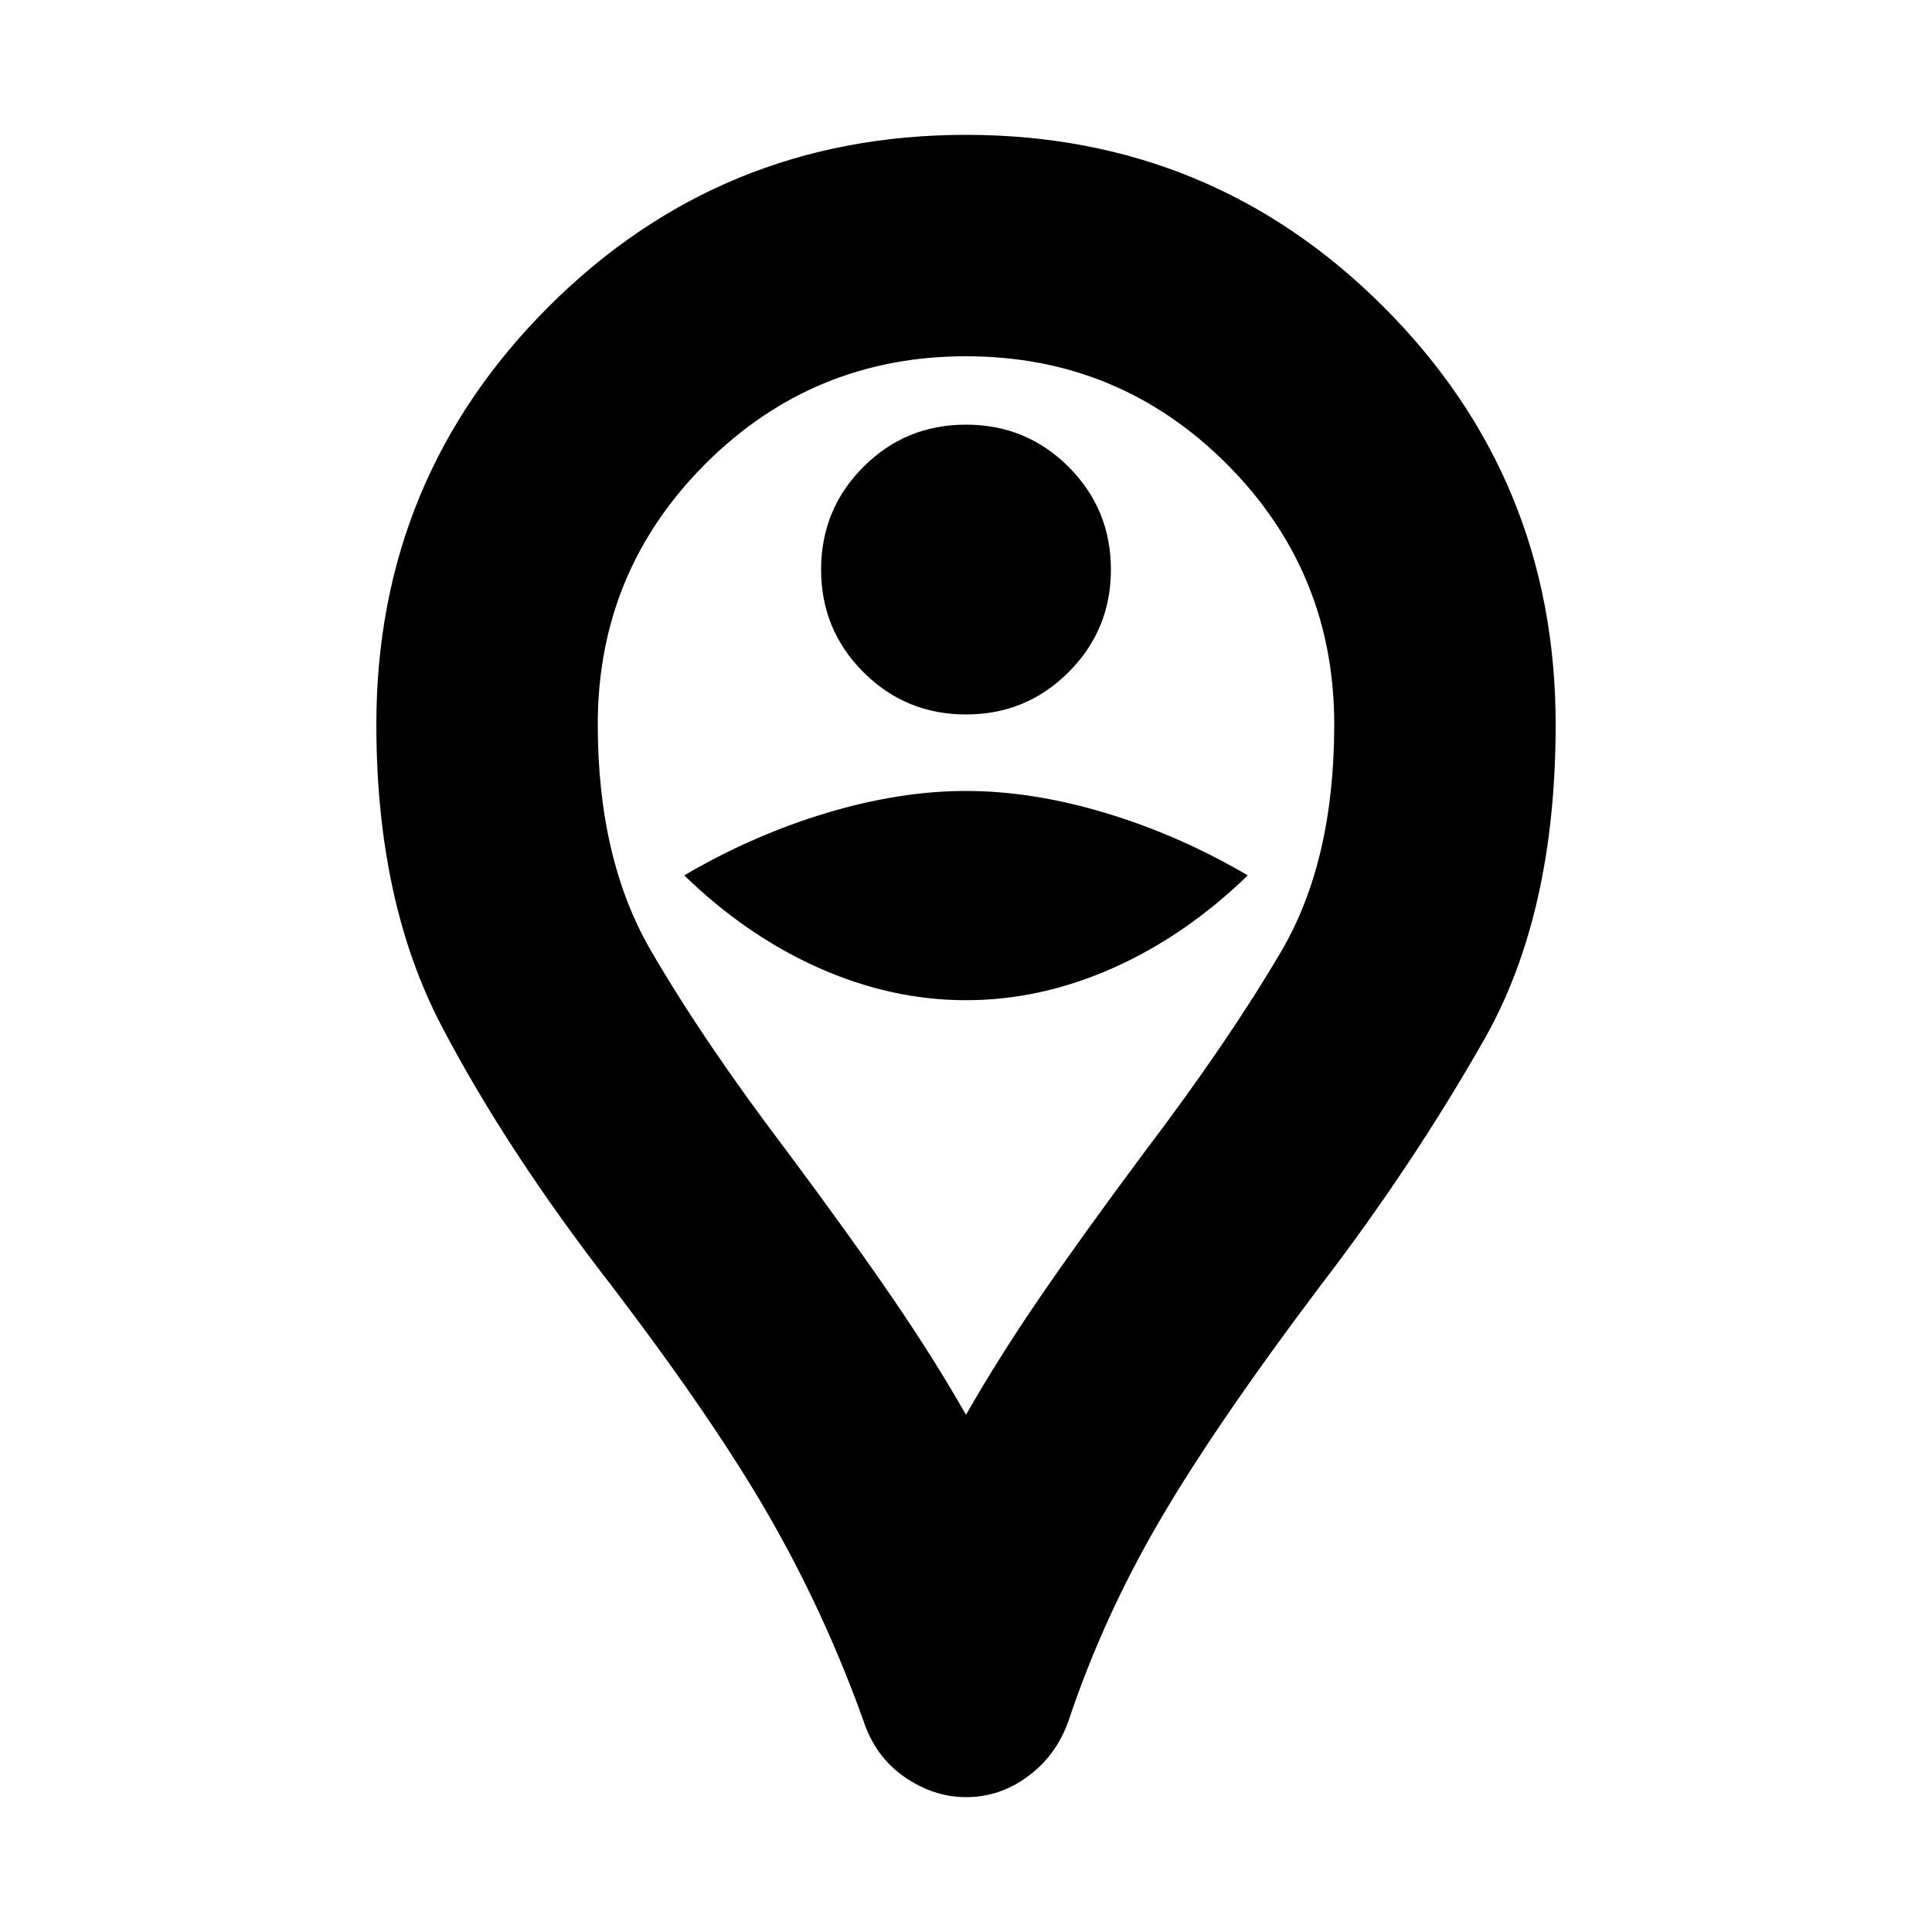 <svg xmlns="http://www.w3.org/2000/svg" height="20" width="20"><path d="M10 7.396Q10.625 7.396 11.062 6.958Q11.5 6.521 11.5 5.896Q11.5 5.271 11.062 4.833Q10.625 4.396 10 4.396Q9.375 4.396 8.938 4.833Q8.5 5.271 8.5 5.896Q8.5 6.521 8.938 6.958Q9.375 7.396 10 7.396ZM10 10.354Q10.771 10.354 11.521 10.021Q12.271 9.688 12.917 9.062Q12.208 8.646 11.448 8.417Q10.688 8.188 10 8.188Q9.312 8.188 8.552 8.417Q7.792 8.646 7.083 9.062Q7.729 9.688 8.479 10.021Q9.229 10.354 10 10.354ZM10 18.604Q9.667 18.604 9.365 18.396Q9.062 18.188 8.938 17.812Q8.542 16.708 7.969 15.708Q7.396 14.708 6.333 13.312Q5.25 11.917 4.573 10.625Q3.896 9.333 3.896 7.5Q3.896 4.958 5.677 3.177Q7.458 1.396 10 1.396Q12.542 1.396 14.323 3.177Q16.104 4.958 16.104 7.5Q16.104 9.458 15.365 10.76Q14.625 12.062 13.667 13.312Q12.583 14.75 12 15.75Q11.417 16.75 11.062 17.812Q10.938 18.167 10.646 18.385Q10.354 18.604 10 18.604ZM10 14.646Q10.333 14.062 10.76 13.438Q11.188 12.812 11.854 11.917Q12.708 10.792 13.26 9.854Q13.812 8.917 13.812 7.5Q13.812 5.917 12.698 4.802Q11.583 3.688 10 3.688Q8.417 3.688 7.302 4.802Q6.188 5.917 6.188 7.5Q6.188 8.896 6.74 9.844Q7.292 10.792 8.146 11.917Q8.812 12.812 9.24 13.438Q9.667 14.062 10 14.646ZM10 7.5Q10 7.5 10 7.5Q10 7.5 10 7.5Q10 7.5 10 7.5Q10 7.5 10 7.5Q10 7.5 10 7.5Q10 7.5 10 7.5Q10 7.5 10 7.5Q10 7.5 10 7.5Q10 7.5 10 7.5Q10 7.5 10 7.5Q10 7.5 10 7.5Q10 7.5 10 7.5Z"/></svg>